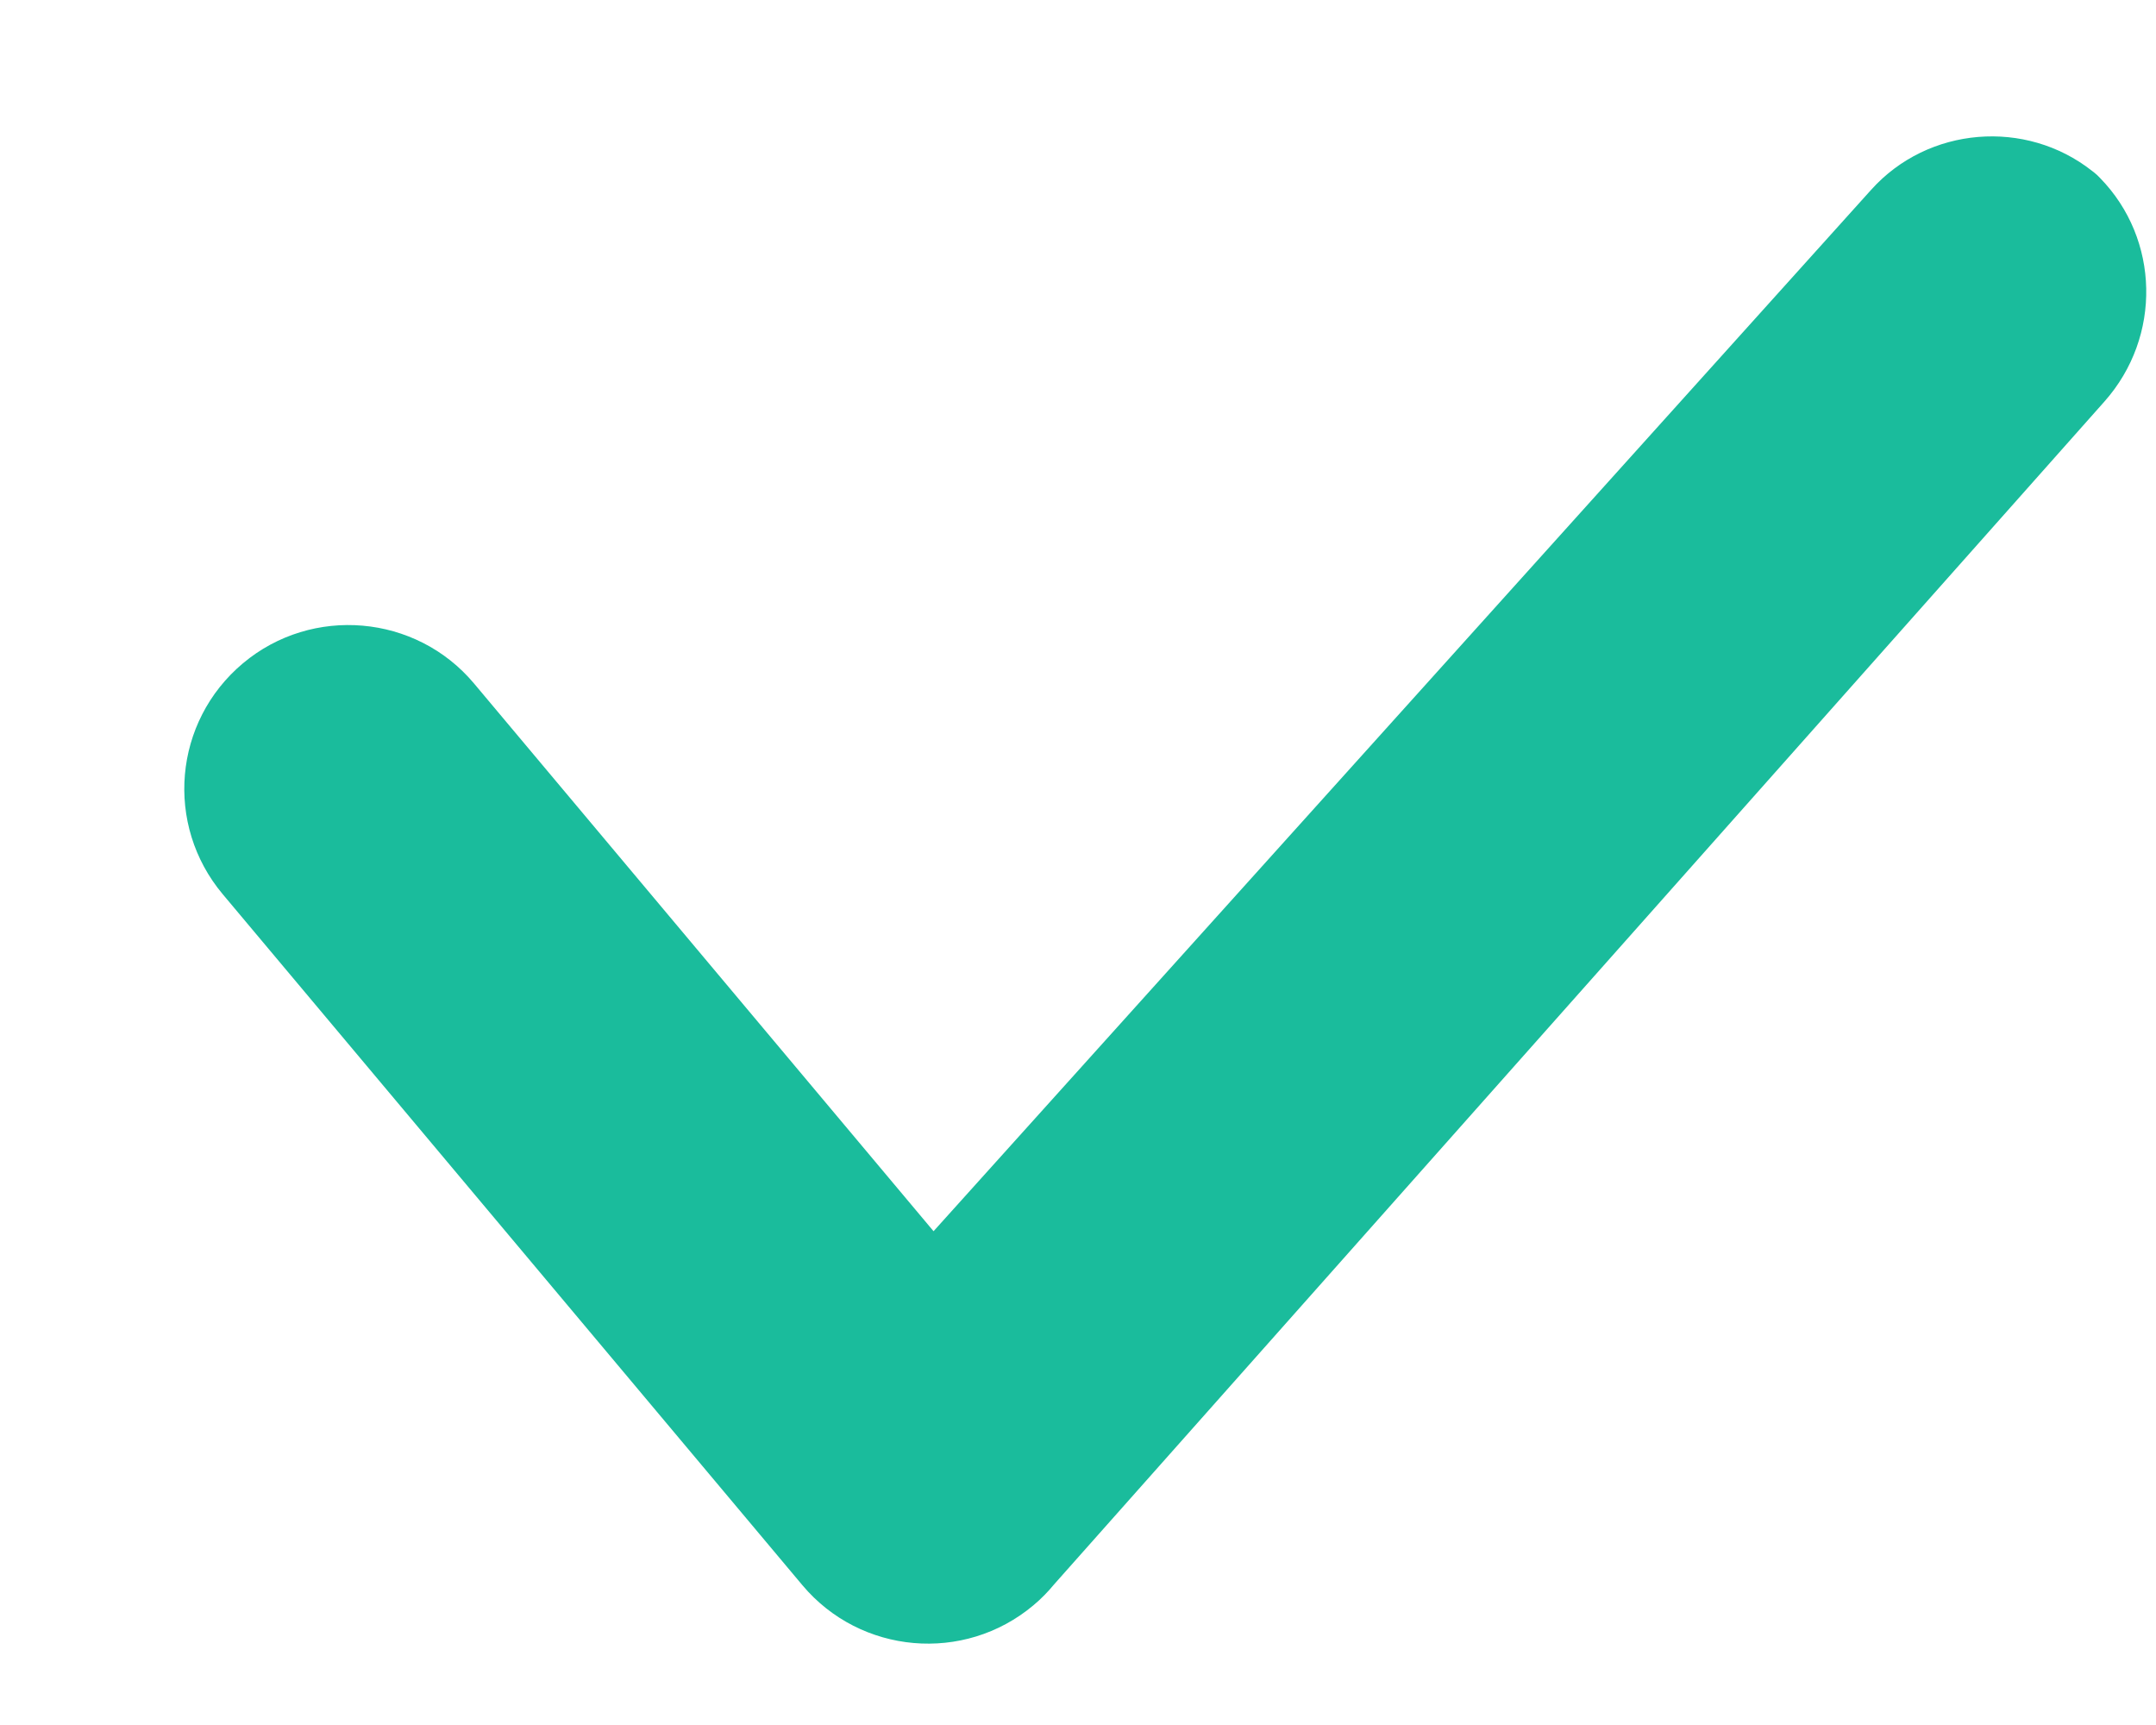 ﻿<?xml version="1.0" encoding="utf-8"?>
<svg version="1.1" xmlns:xlink="http://www.w3.org/1999/xlink" width="10px" height="8px" xmlns="http://www.w3.org/2000/svg">
  <g transform="matrix(1 0 0 1 -886 -590 )">
    <path d="M 9.761 1.862  C 10.028 1.561  10.017 1.109  9.741 0.826  C 9.741 0.826  9.731 0.816  9.726 0.811  C 9.719 0.804  9.704 0.793  9.704 0.793  C 9.396 0.55  8.943 0.586  8.679 0.88  L 4.33 5.71  L 2.198 3.169  C 1.929 2.849  1.448 2.807  1.127 3.076  C 0.804 3.347  0.763 3.825  1.033 4.147  L 3.722 7.352  C 3.991 7.672  4.471 7.715  4.793 7.445  C 4.829 7.415  4.861 7.382  4.889 7.348  L 9.761 1.862  Z " fill-rule="nonzero" fill="#1abc9c" stroke="none" transform="matrix(1 0 0 1 886 590 )" />
  </g>
</svg>